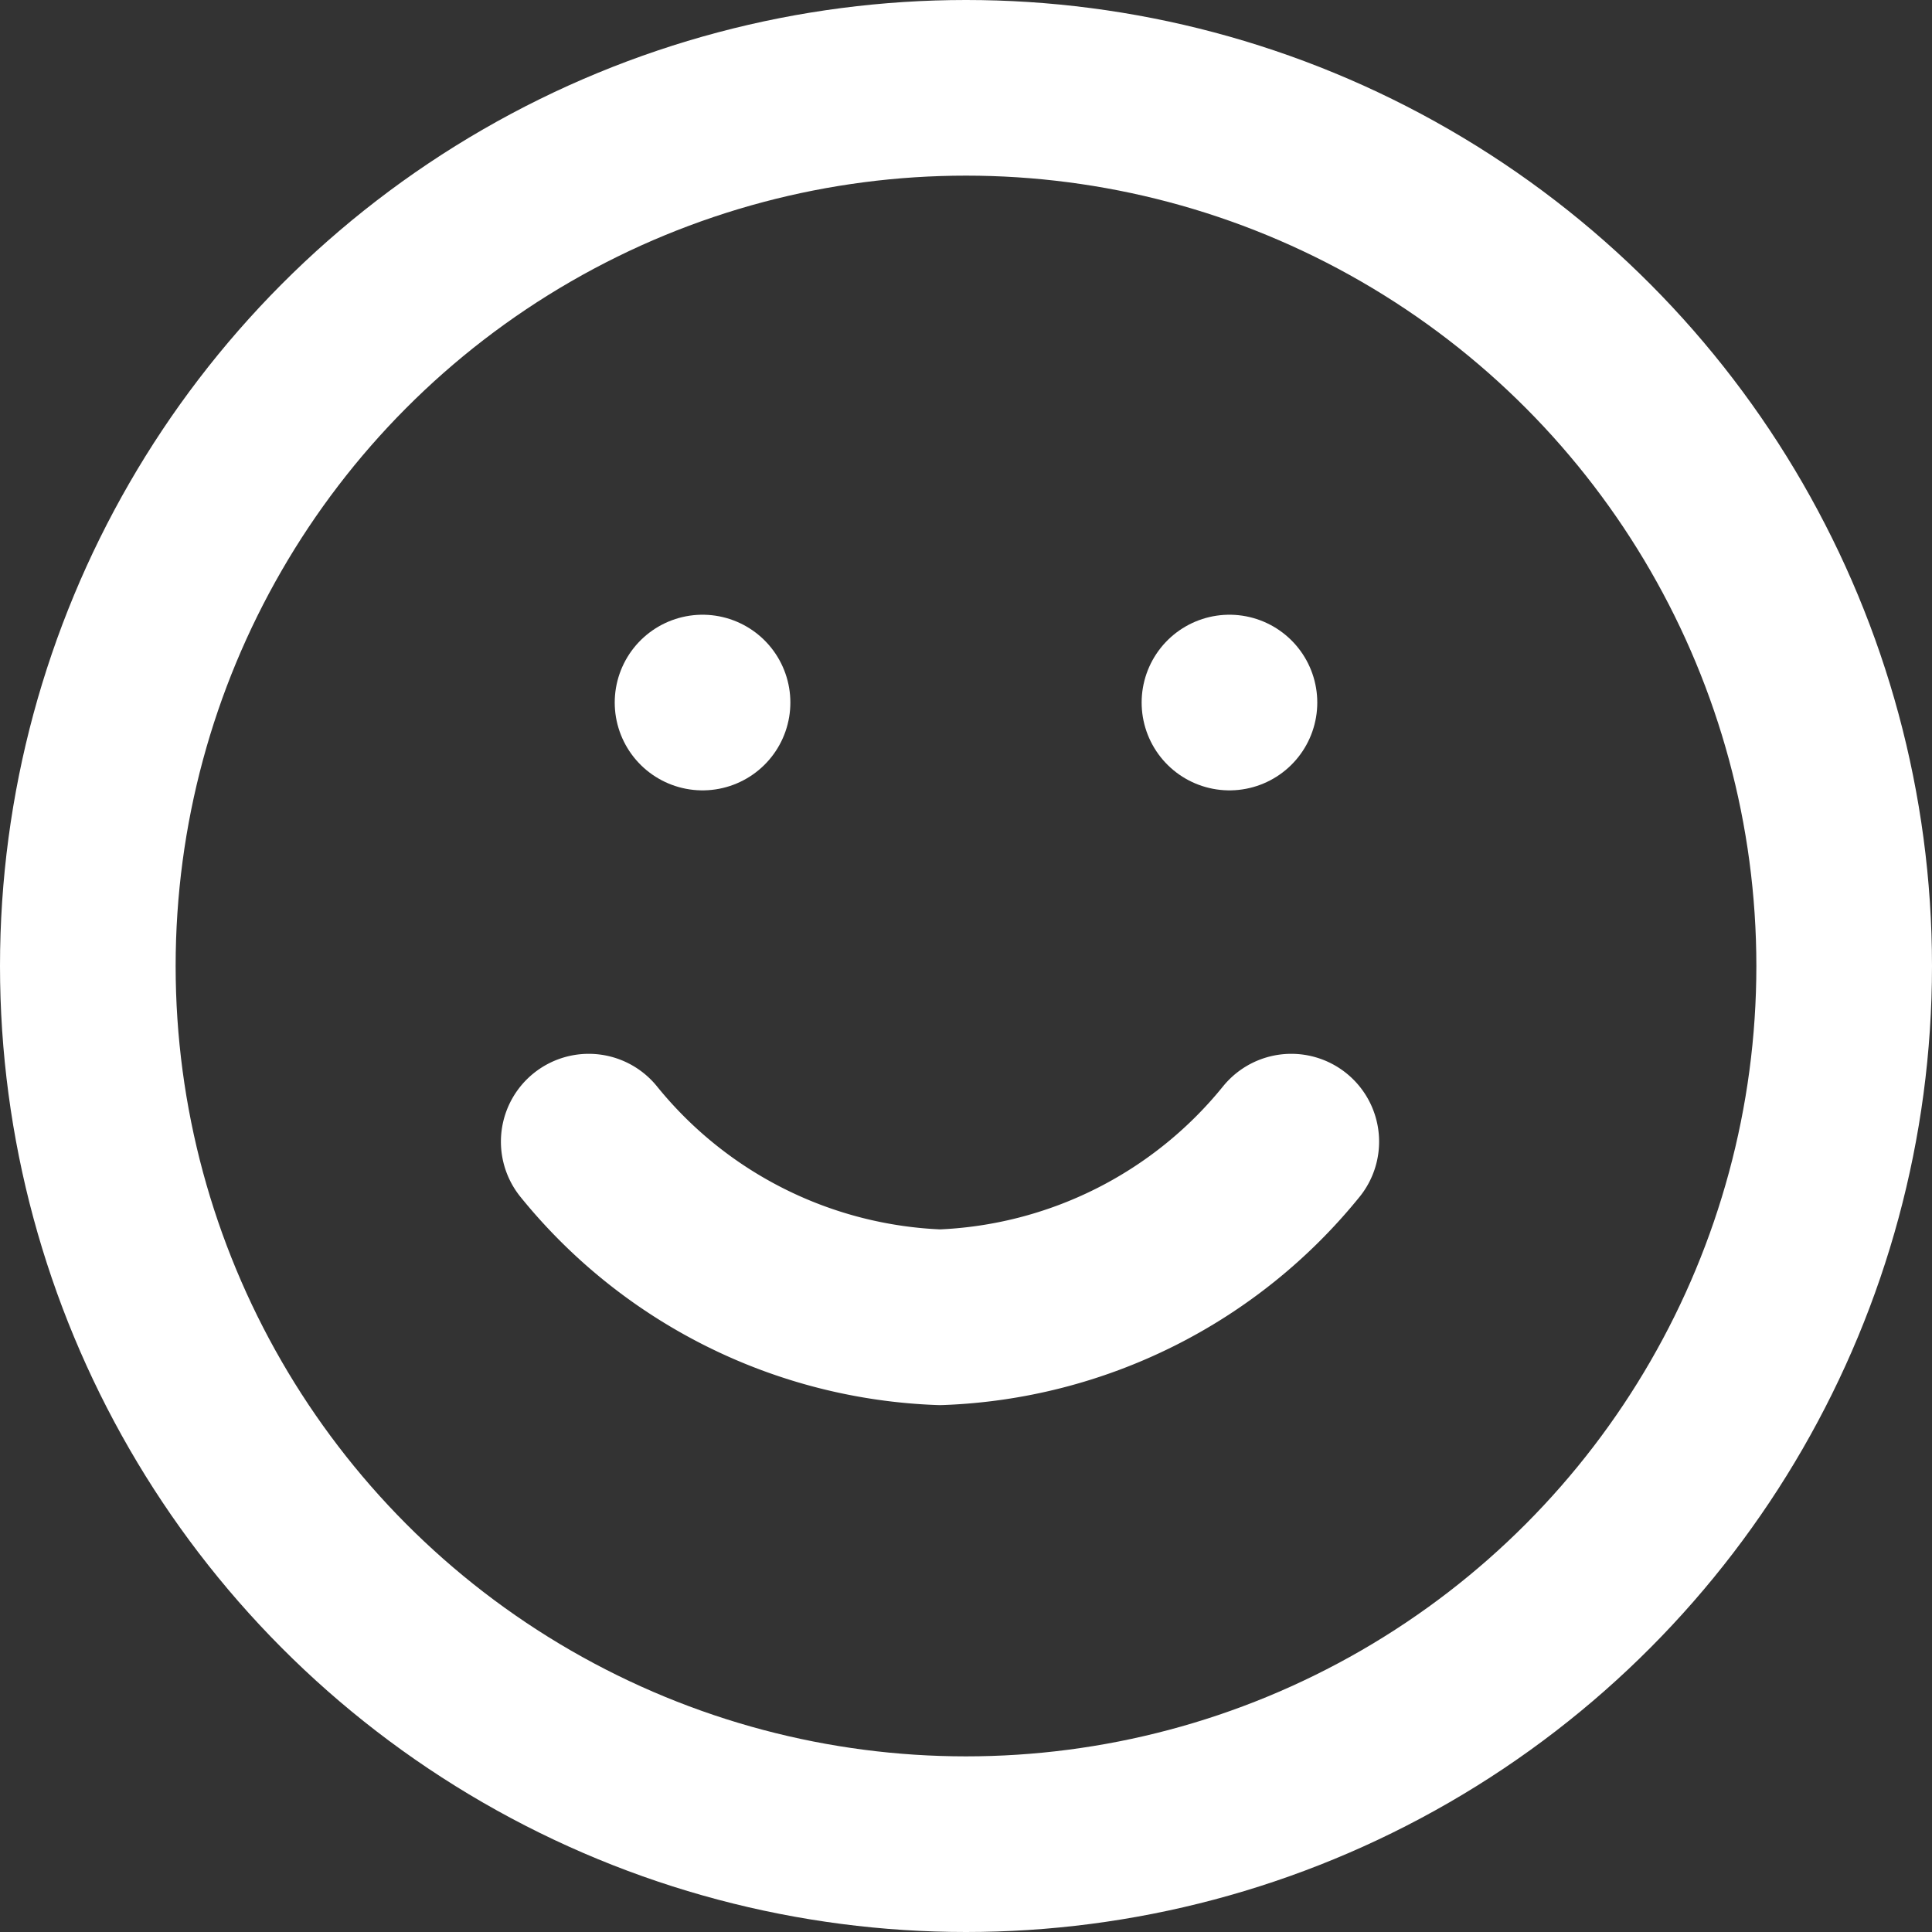 <svg xmlns="http://www.w3.org/2000/svg" width="22" height="22" viewBox="0 0 22 22">
    <rect x="0" y="0" width="22" height="22" fill="#333333" stroke="none"/>
    <g id="smile" transform="translate(0.545 1)">
        <circle id="Ellipse_87" cx="10" cy="10" r="10" transform="translate(0.455)" fill="none"  stroke="#fff"
                stroke-linecap="round" stroke-linejoin="round" stroke-width="2"/>
        <path id="Tracé_77" d="M8,14a5.4,5.4,0,0,0,4,2,5.4,5.4,0,0,0,4-2" transform="translate(-1.841 -2)" fill="none"
               stroke="#fff" stroke-linecap="round" stroke-linejoin="round" stroke-width="2"/>
        <line id="Ligne_3" transform="translate(7.455 7)" fill="none"  stroke="#fff" stroke-linecap="round"
              stroke-linejoin="round" stroke-width="2"/>
        <line id="Ligne_4" transform="translate(13.455 7)" fill="none"  stroke="#fff" stroke-linecap="round"
              stroke-linejoin="round" stroke-width="2"/>
    </g>
</svg>
